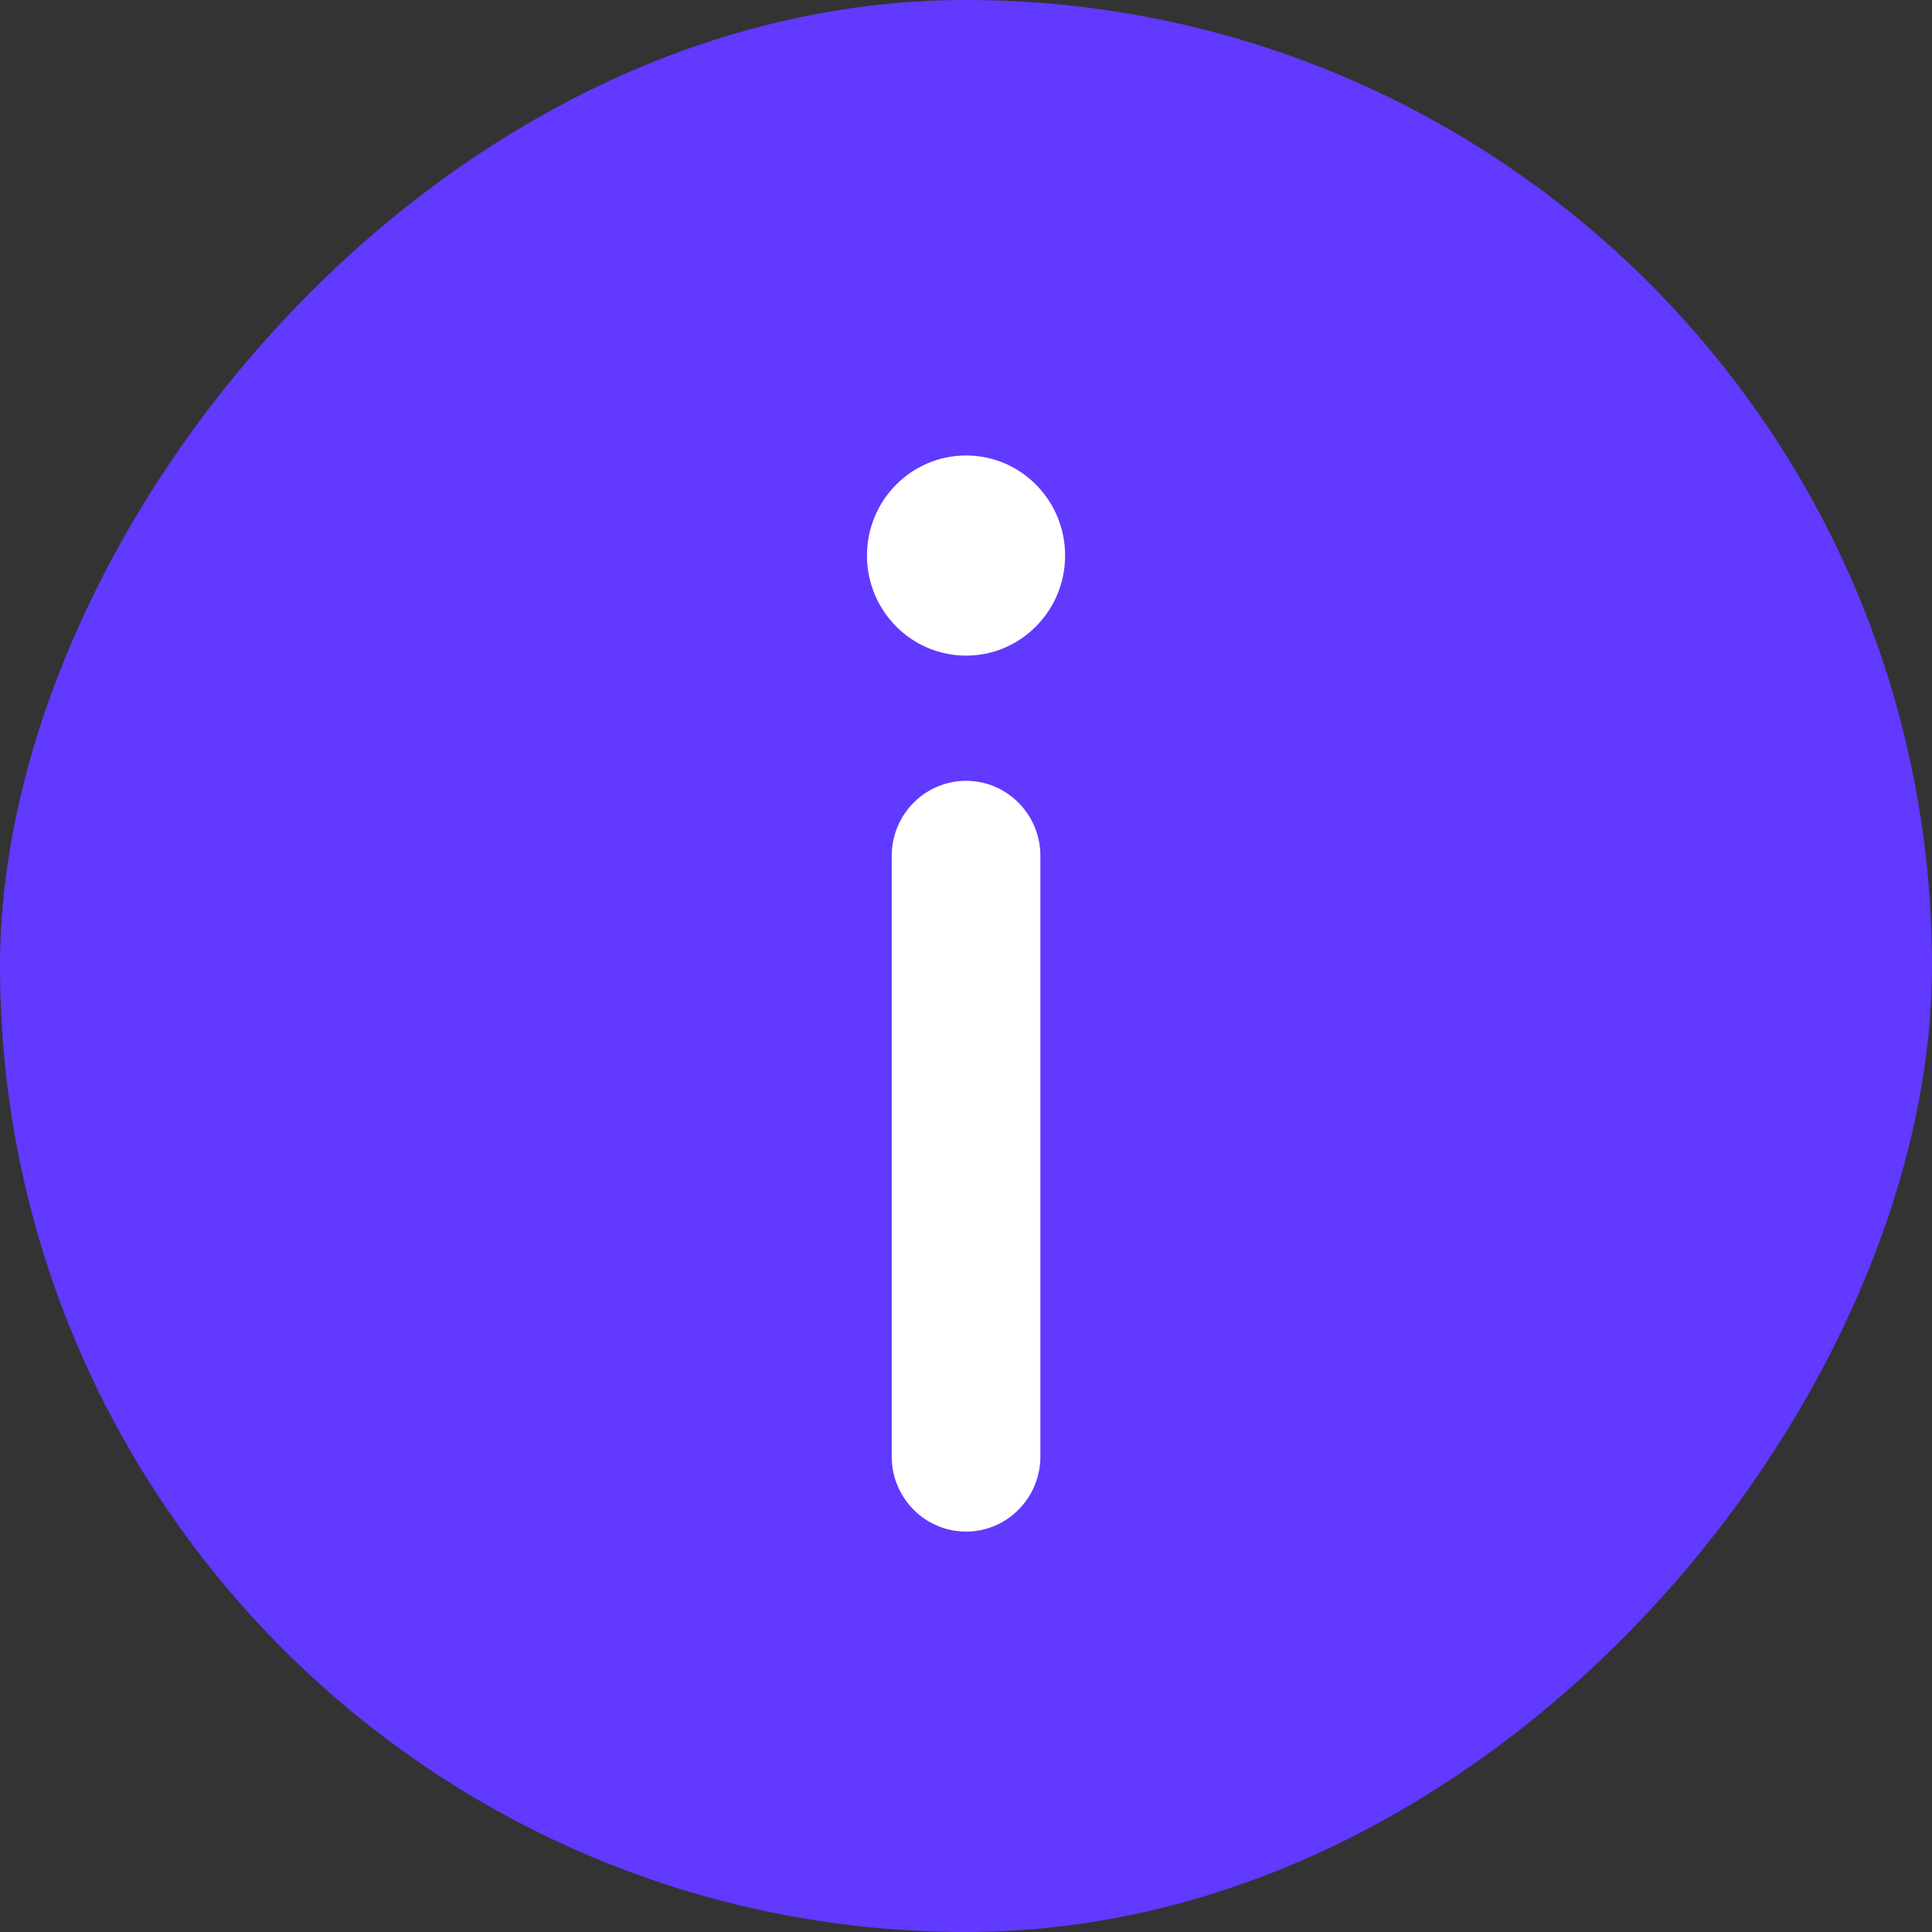 <svg width="20" height="20" viewBox="0 0 20 20" fill="none" xmlns="http://www.w3.org/2000/svg">
<rect x="0" y="0" width="20" height="20" fill="#333333" stroke="none"/>
<g id="info-square-svgrepo-com 1">
<rect width="20" height="20" rx="10" transform="matrix(-1 0 0 1 20 0)" fill="#6139FF"/>
<g id="Vector">
<path d="M9.231 15.078C9.231 15.507 9.576 15.855 10.001 15.855C10.425 15.855 10.77 15.507 10.77 15.078V8.86C10.77 8.431 10.425 8.083 10.001 8.083C9.576 8.083 9.231 8.431 9.231 8.86V15.078Z" fill="white"/>
<path d="M8.975 5.751C8.975 5.179 9.434 4.715 10.001 4.715C10.567 4.715 11.026 5.179 11.026 5.751C11.026 6.323 10.567 6.787 10.001 6.787C9.434 6.787 8.975 6.323 8.975 5.751Z" fill="white"/>
</g>
</g>
</svg>
